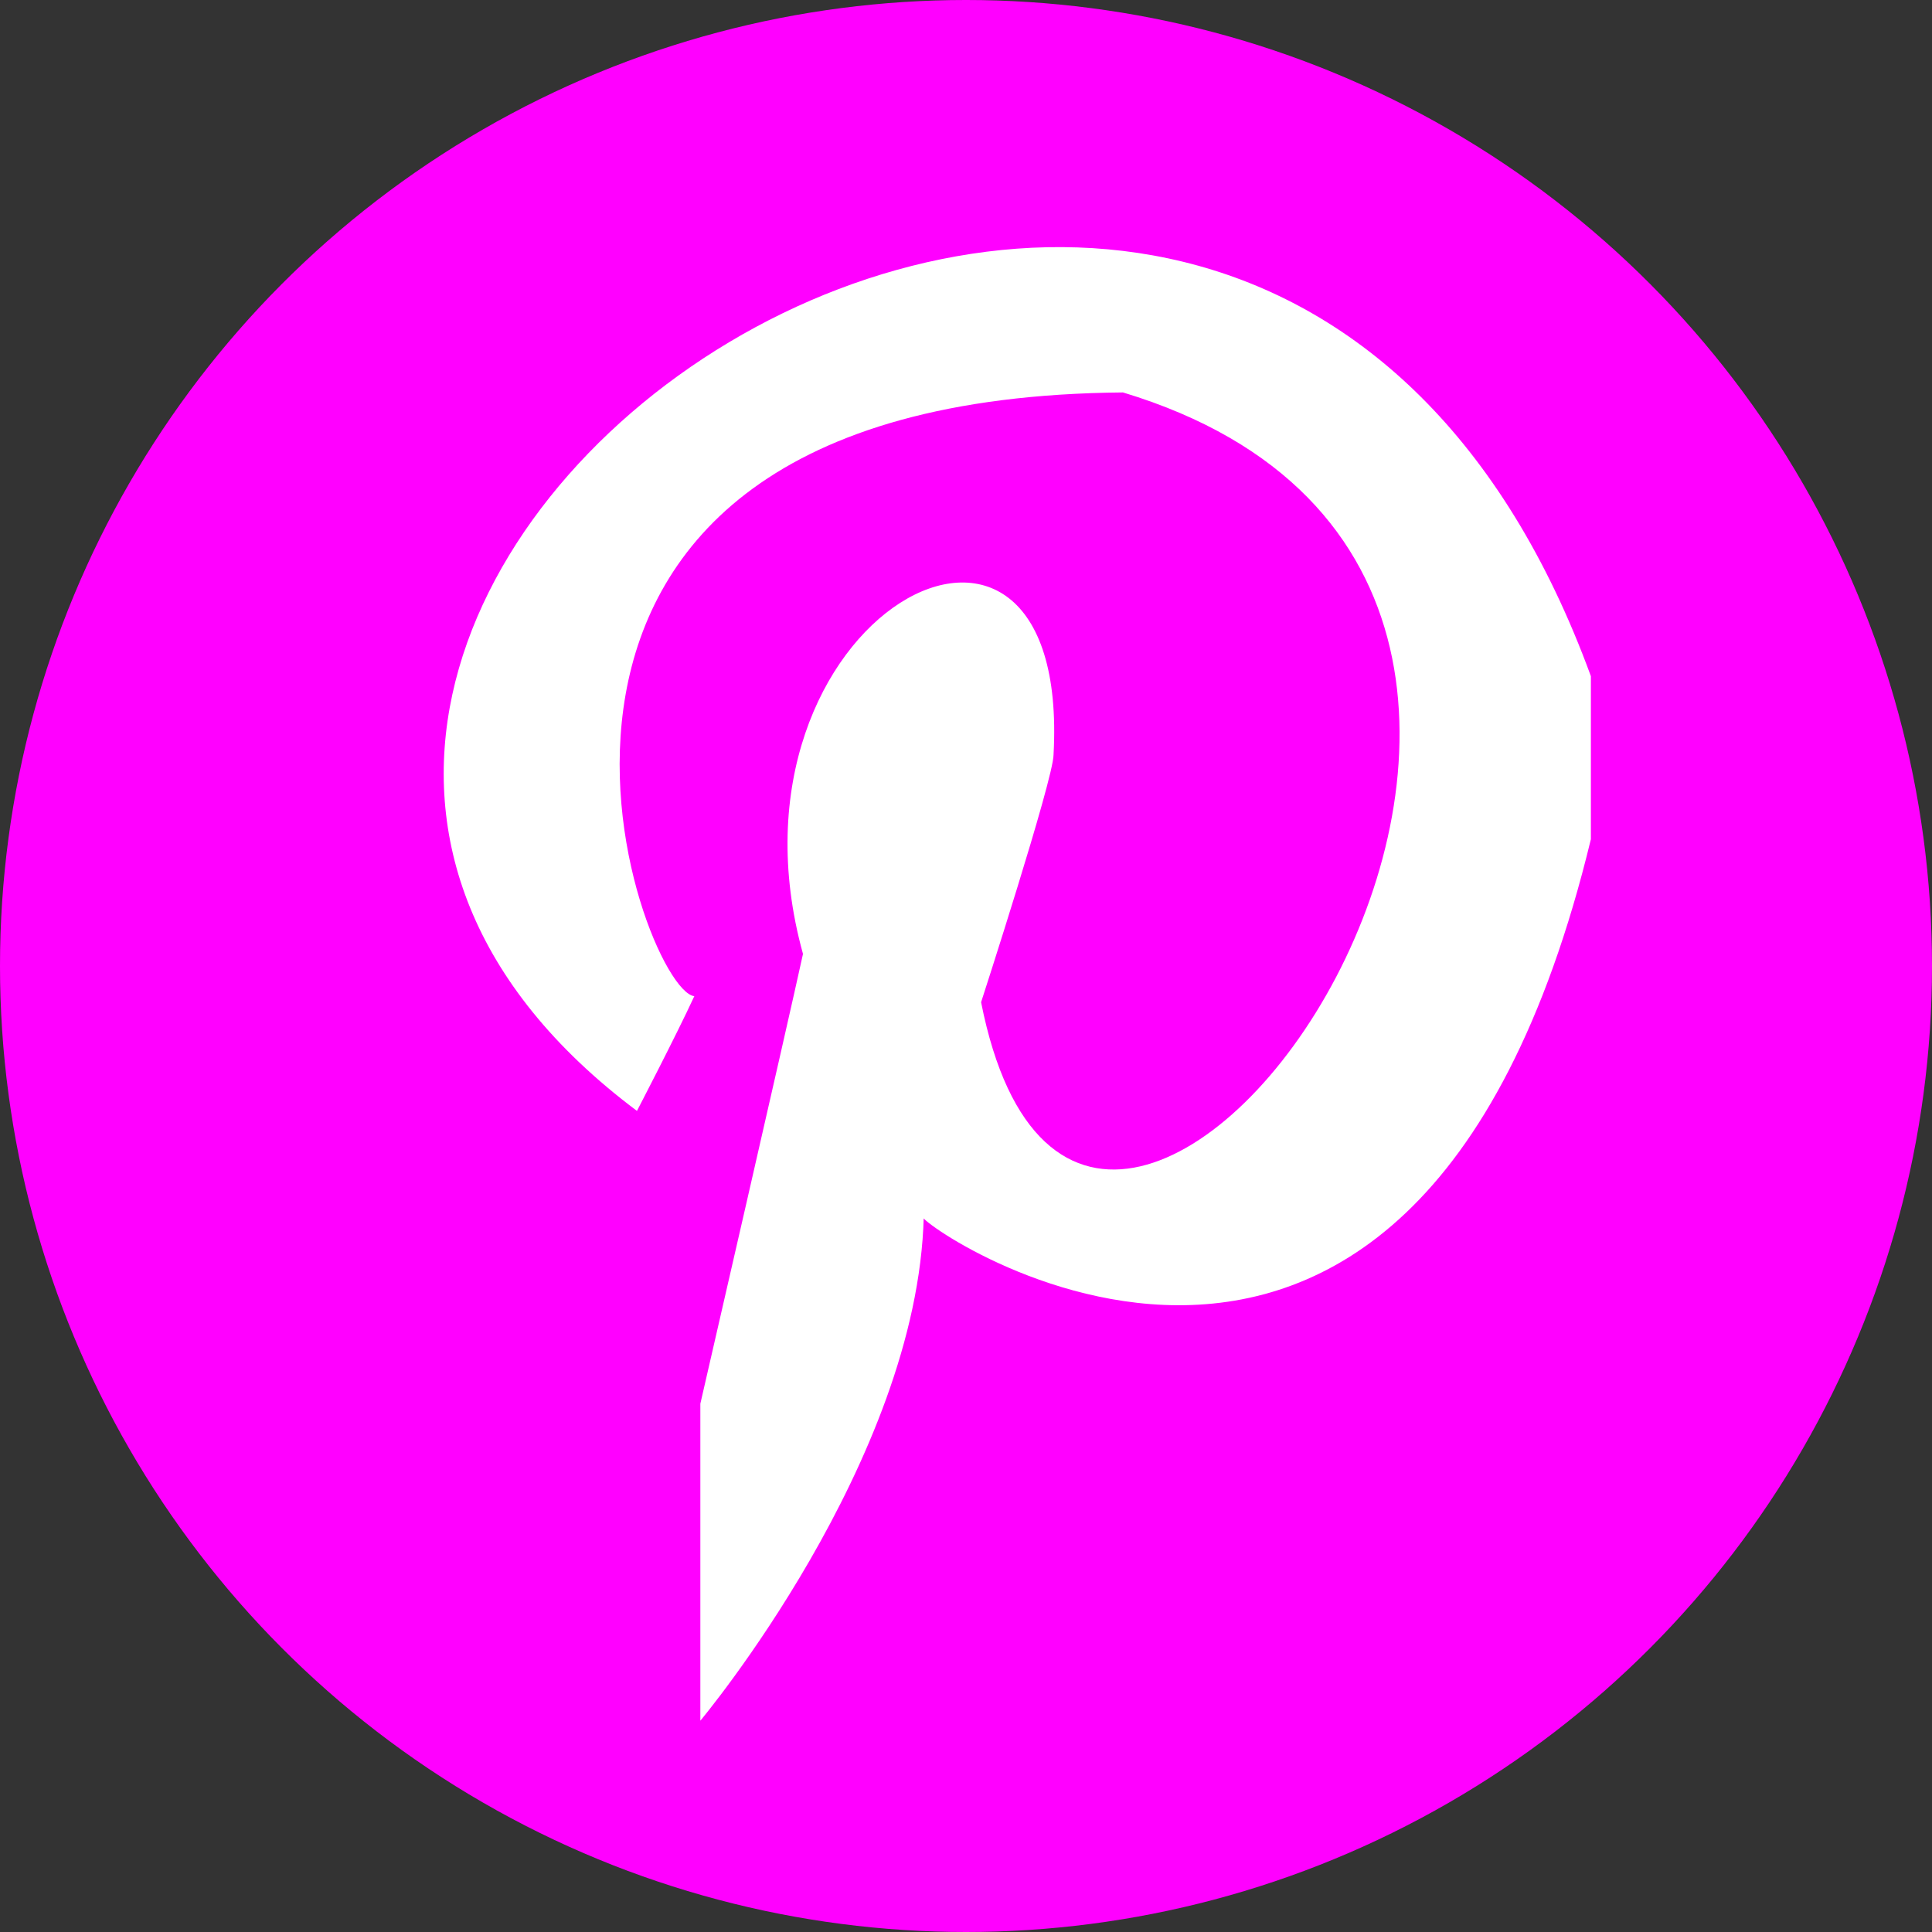 <svg version="1.1" xmlns="http://www.w3.org/2000/svg" xmlns:xlink="http://www.w3.org/1999/xlink" x="0px" y="0px" width="64px" height="64px" viewBox="0 0 64 64">
	<rect x="0" y="0" width="64" height="64" fill="#333333" stroke="none"/>
	<g id="pinterest">
		<circle fill="magenta" cx="32" cy="32" r="32"/>
		<path fill="#FFFFFF" d="M26.6,31.6c-0.5,2.3-3.4,14.9-3.4,14.9V57c0,0,7.2-8.6,7.4-16.7c-1-0.3,16.1,12.3,22.1-12.5 c0-3.1,0-4.4,0-5.4C41-9.6-1.2,20.1,21.1,36.8c0,0,1.3-2.5,1.9-3.8c-1.8-0.2-9-19.8,14.2-20c21.5,6.5-1.1,38.4-4.7,20.2 c0,0,2.4-7.4,2.4-8.2C35.5,14,23.5,20.4,26.6,31.6z"/>
	</g>
</svg>
